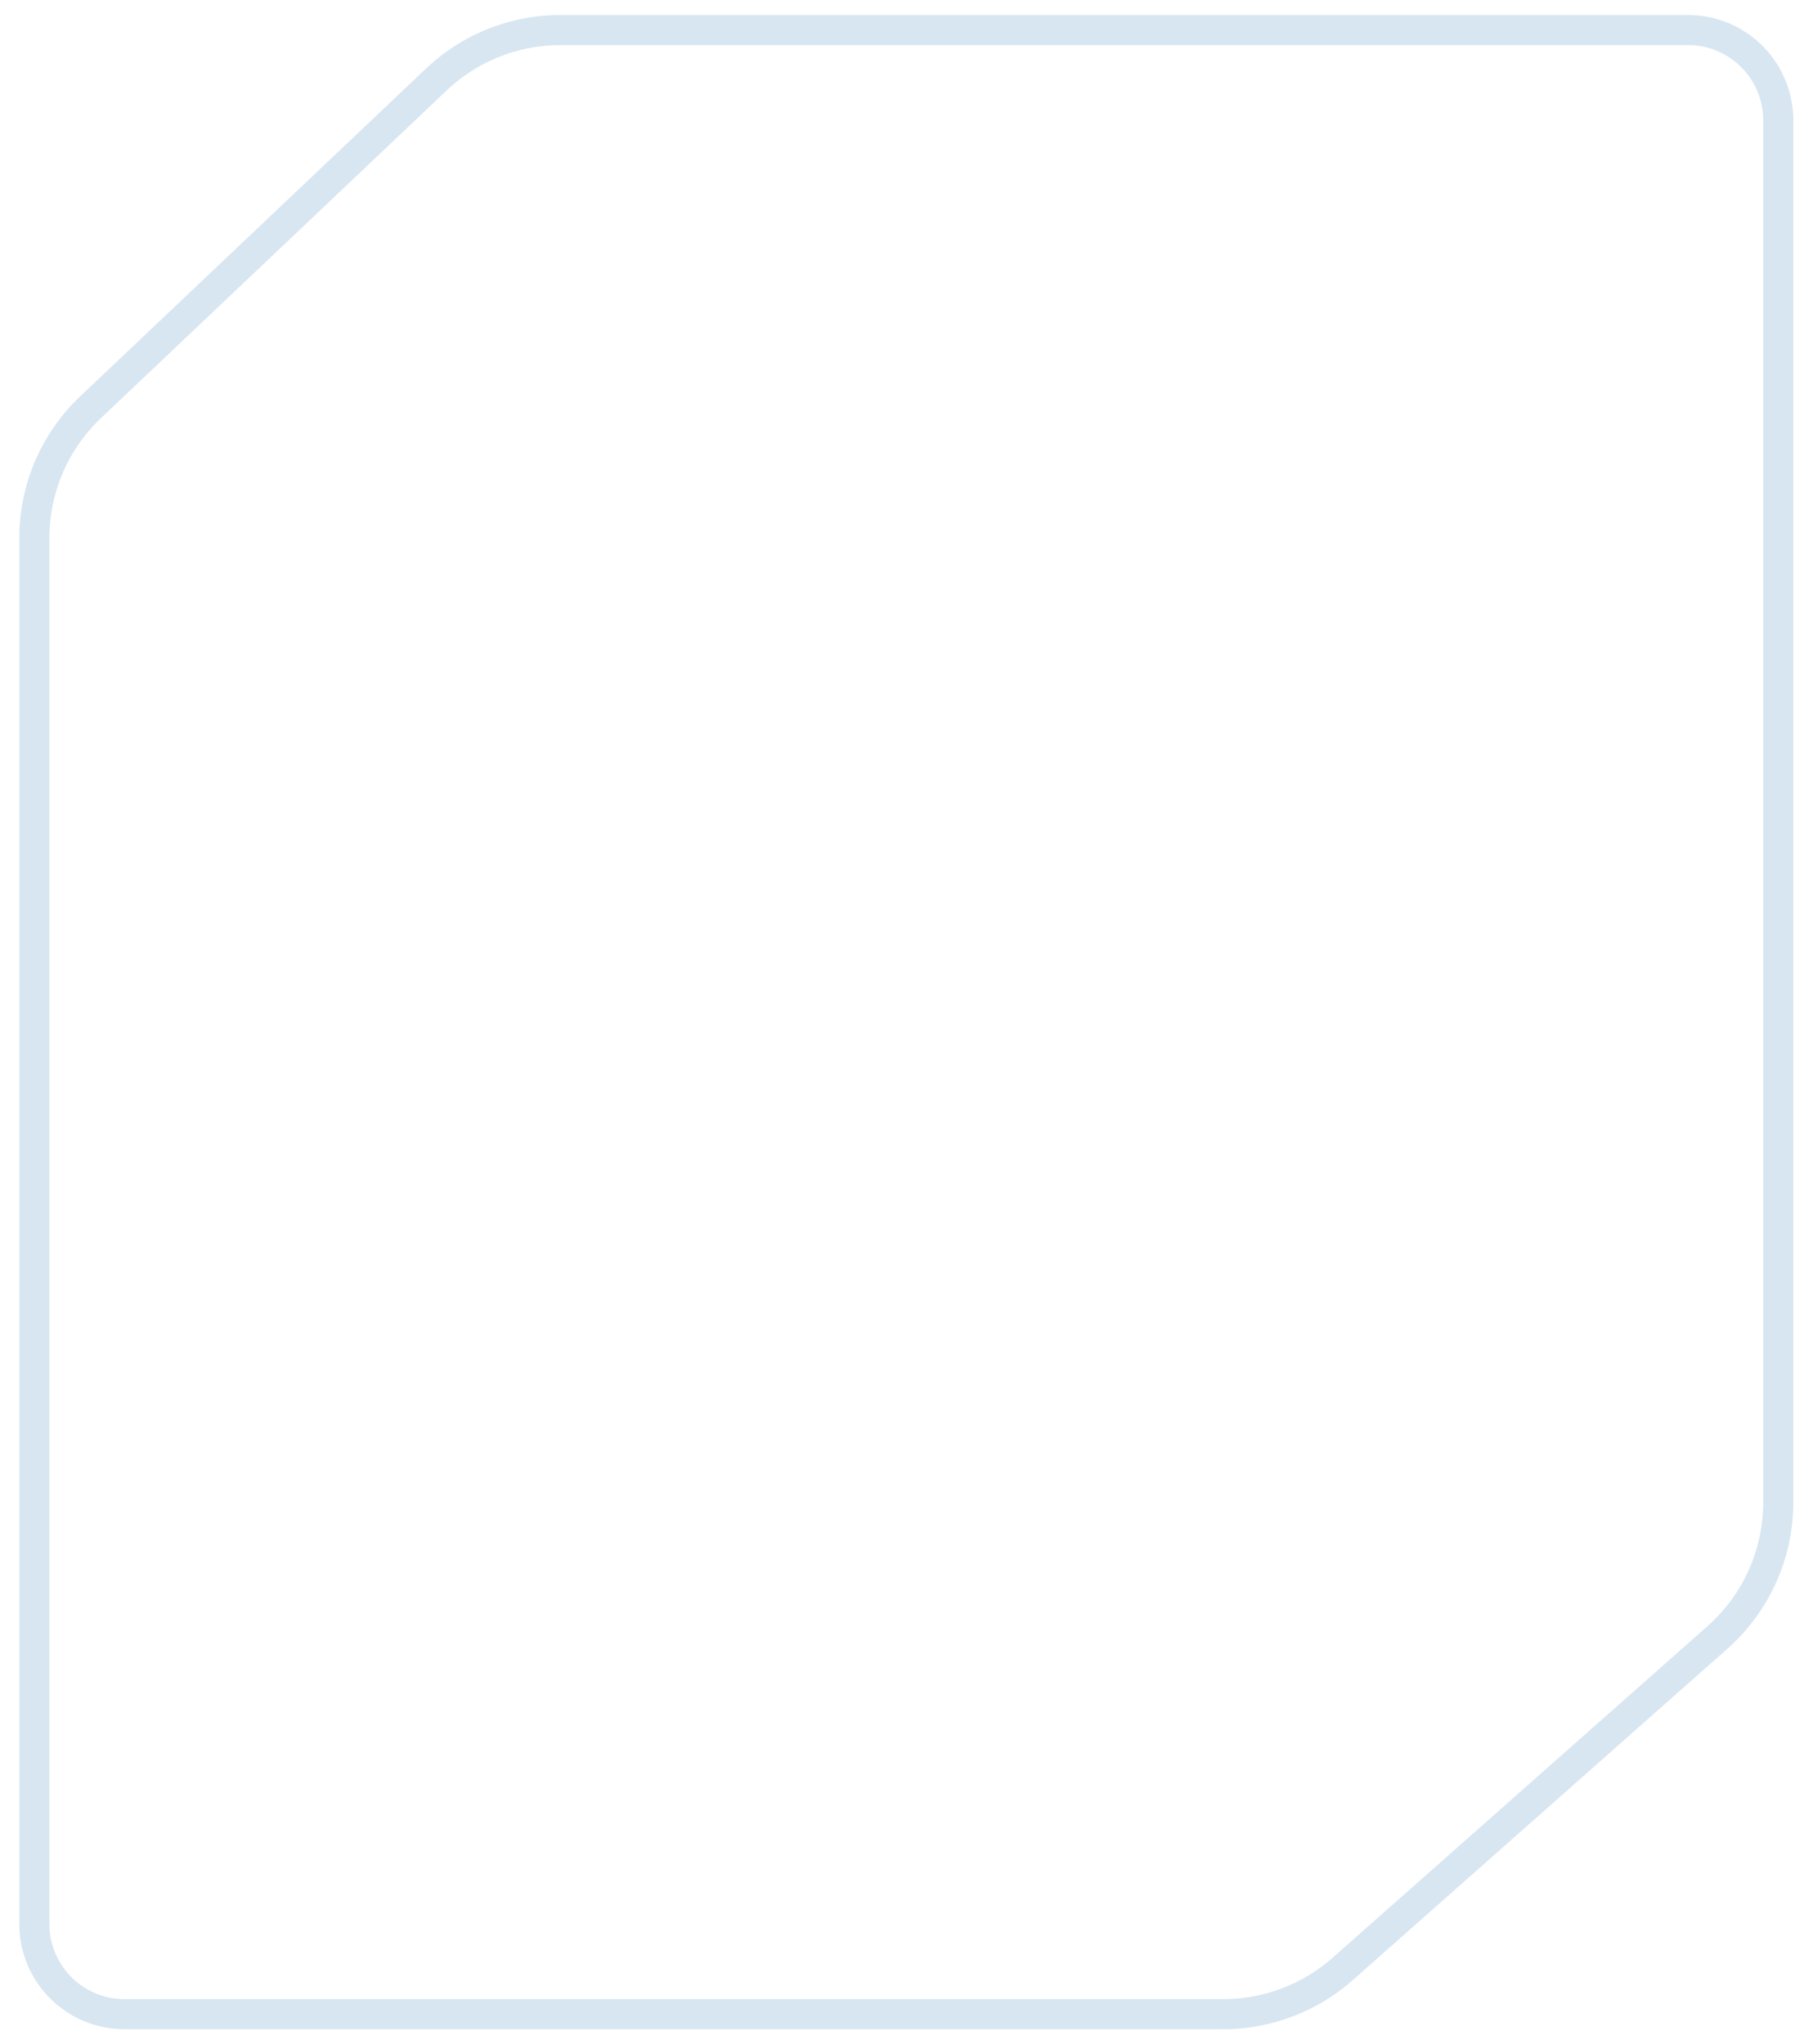 <svg xmlns="http://www.w3.org/2000/svg" width="60" height="68" fill="none"><path stroke="#619EC9" stroke-opacity=".25" d="M18.64 1h37.503a3 3 0 0 1 3 3v45.978a6 6 0 0 1-2.025 4.494l-12.46 11.022A6 6 0 0 1 40.681 67H4.142a3 3 0 0 1-3-3V17.899a6 6 0 0 1 1.873-4.355L14.513 2.645A6 6 0 0 1 18.64 1Z"/></svg>